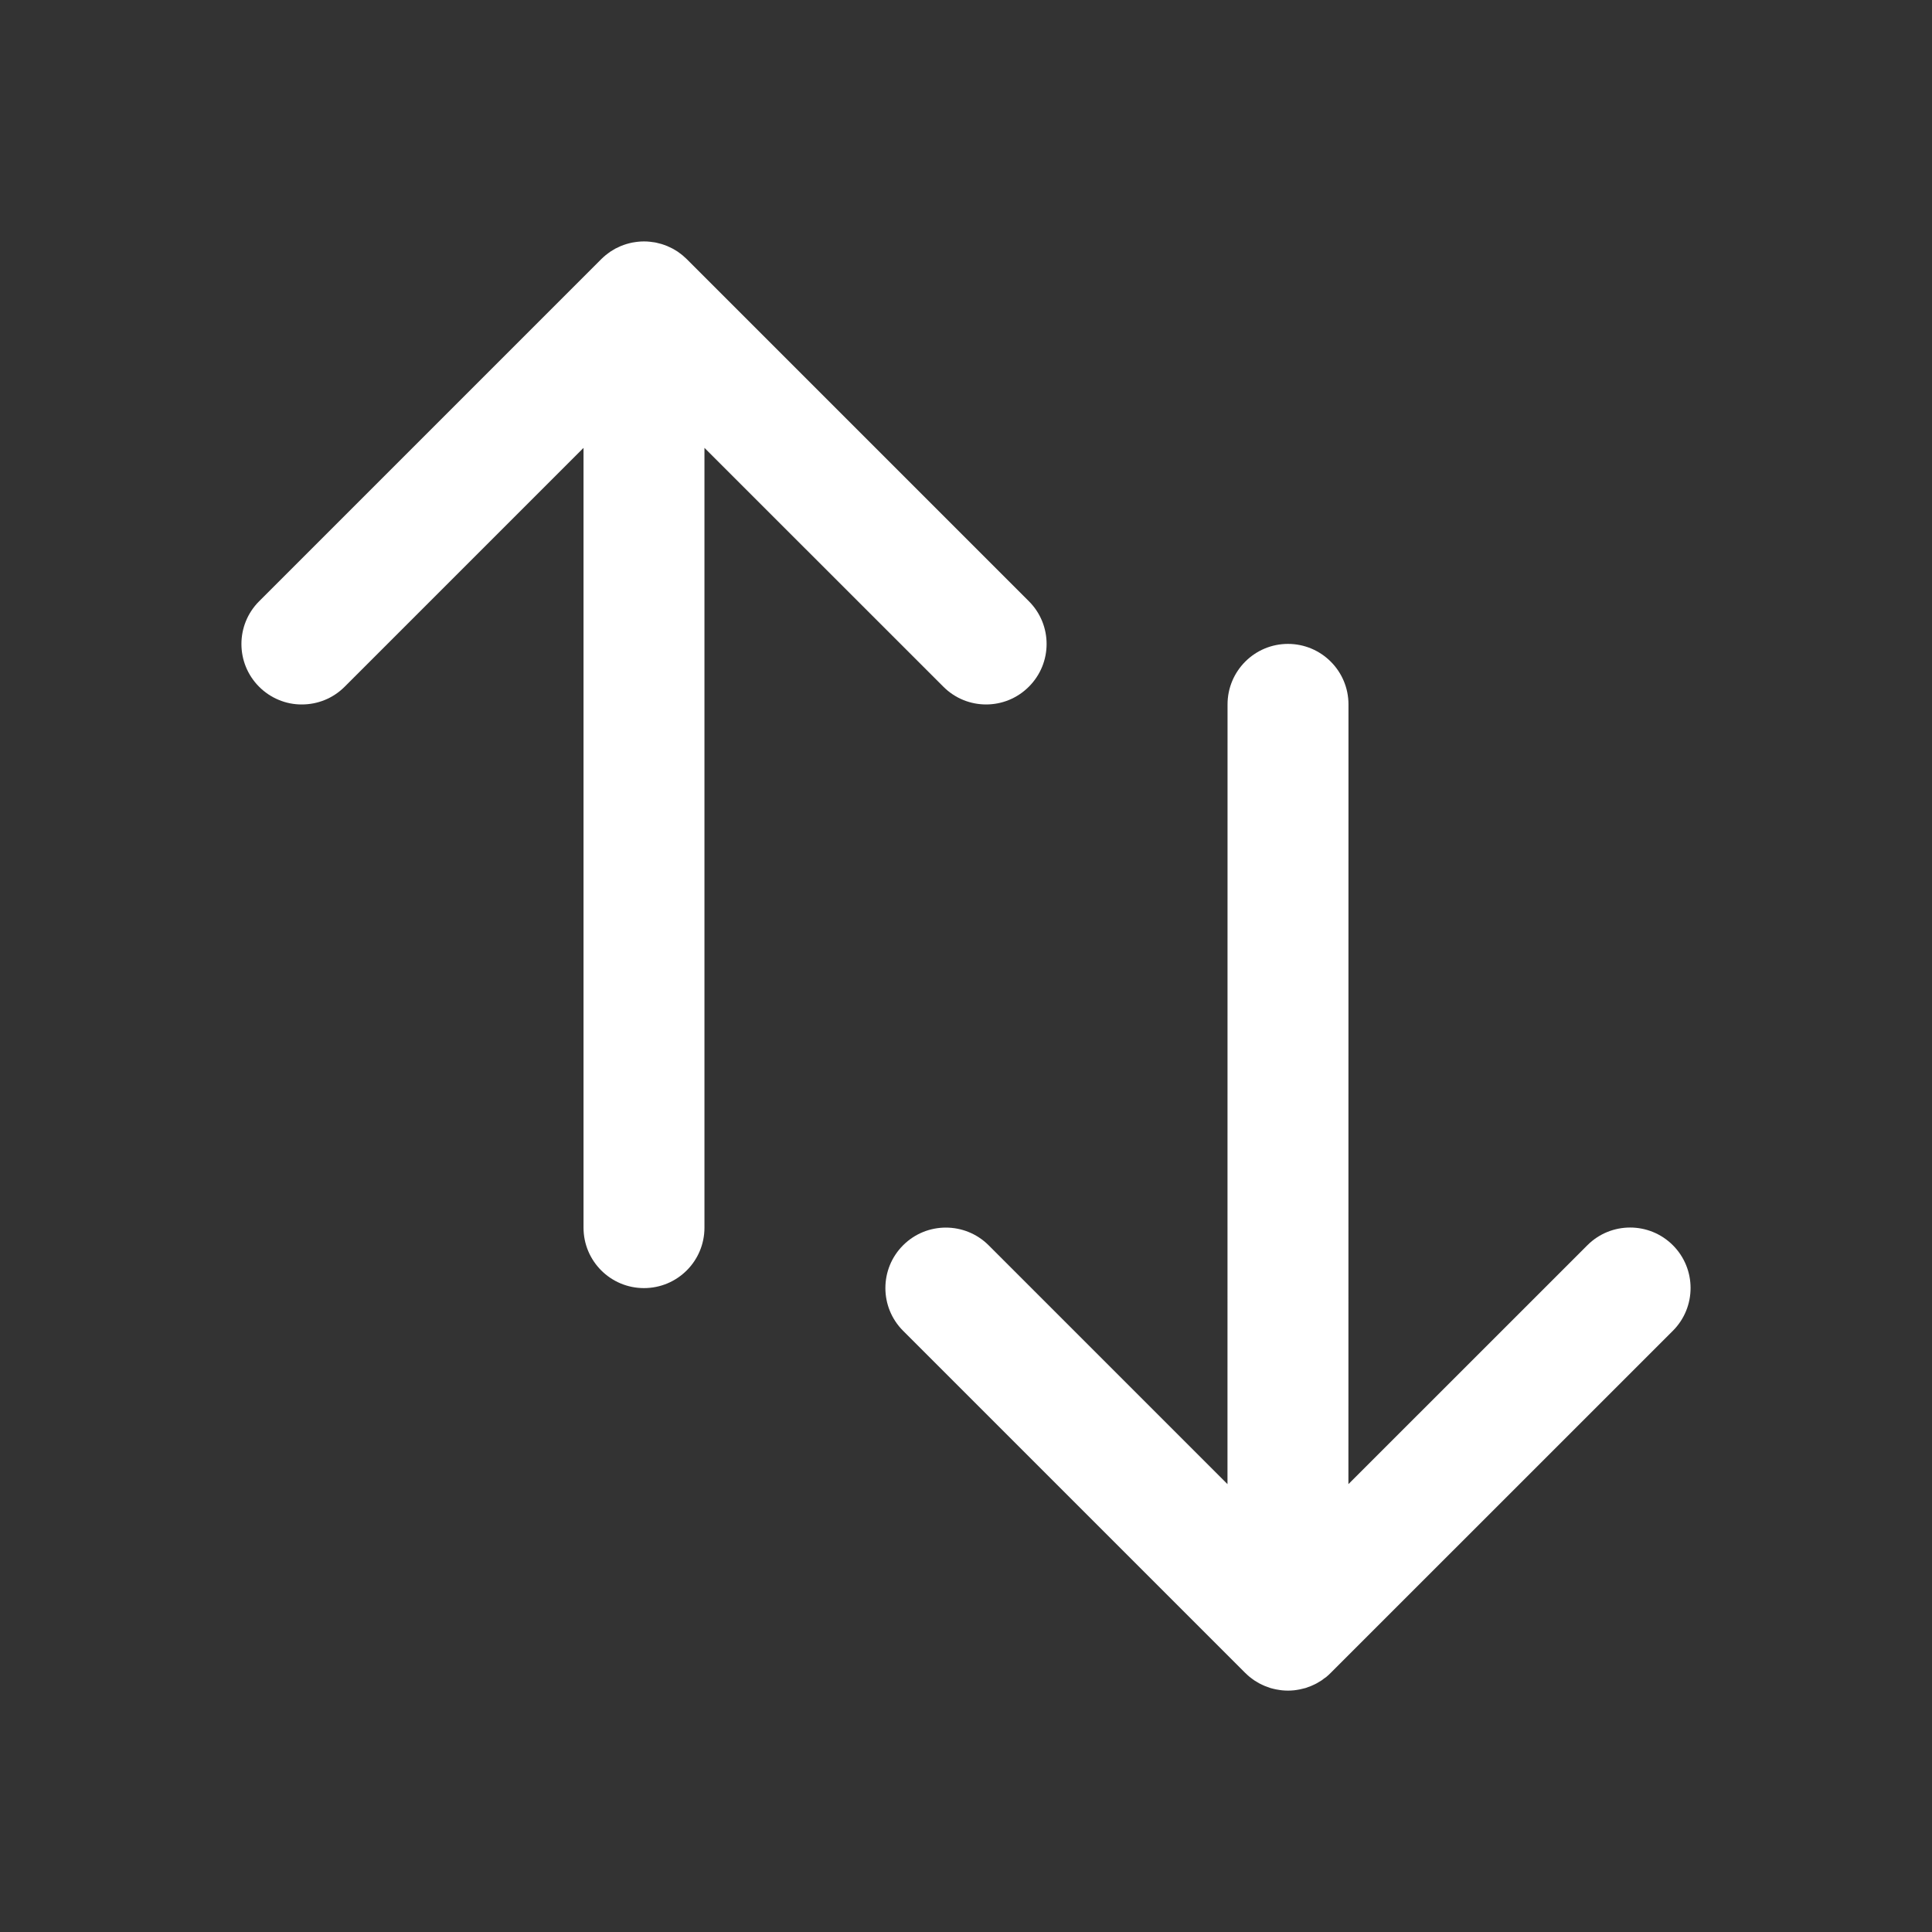 <svg width="32" height="32" viewBox="0 0 32 32" fill="none" xmlns="http://www.w3.org/2000/svg">
<rect x="0" y="0" width="32" height="32" fill="#333333" stroke="none"/>
<g clip-path="url(#clip0_102_3289)">
<mask id="mask0_102_3289" style="mask-type:luminance" maskUnits="userSpaceOnUse" x="0" y="0" width="32" height="32">
<path d="M0 0H32V32H0V0Z" fill="white"/>
</mask>
<g mask="url(#mask0_102_3289)">
<mask id="mask1_102_3289" style="mask-type:luminance" maskUnits="userSpaceOnUse" x="0" y="0" width="32" height="32">
<path d="M0 0H32V32H0V0Z" fill="white"/>
</mask>
<g mask="url(#mask1_102_3289)">
<path d="M27.708 20.625C27.317 20.234 26.683 20.234 26.292 20.625L22.334 24.582L22.335 11.667C22.335 11.114 21.886 10.665 21.333 10.665C20.78 10.665 20.332 11.114 20.332 11.667L20.331 24.582L16.375 20.626C15.983 20.235 15.349 20.235 14.958 20.626C14.567 21.017 14.567 21.651 14.958 22.042L20.625 27.709C20.626 27.71 20.628 27.712 20.63 27.713C20.652 27.735 20.674 27.755 20.698 27.775C20.71 27.785 20.723 27.793 20.735 27.803C20.749 27.813 20.762 27.823 20.776 27.833C20.791 27.843 20.806 27.851 20.821 27.86C20.834 27.868 20.847 27.876 20.86 27.883C20.876 27.892 20.891 27.898 20.907 27.906C20.921 27.912 20.935 27.919 20.949 27.925C20.965 27.932 20.98 27.937 20.995 27.942C21.011 27.948 21.026 27.954 21.042 27.959C21.057 27.963 21.073 27.967 21.088 27.971C21.105 27.975 21.12 27.979 21.137 27.982C21.155 27.986 21.173 27.988 21.191 27.991C21.205 27.993 21.219 27.995 21.234 27.997C21.267 28 21.3 28.002 21.333 28.002C21.366 28.002 21.399 28 21.432 27.997C21.446 27.995 21.461 27.993 21.476 27.991C21.493 27.988 21.511 27.986 21.528 27.982C21.545 27.979 21.561 27.974 21.578 27.97C21.593 27.966 21.608 27.963 21.624 27.959C21.64 27.954 21.655 27.948 21.67 27.942C21.686 27.937 21.701 27.932 21.716 27.925C21.73 27.919 21.744 27.912 21.758 27.906C21.774 27.898 21.79 27.892 21.805 27.883C21.818 27.876 21.831 27.868 21.844 27.86C21.859 27.851 21.874 27.843 21.889 27.833C21.903 27.823 21.917 27.813 21.93 27.802C21.943 27.793 21.956 27.785 21.968 27.775C21.993 27.754 22.018 27.732 22.041 27.708L27.708 22.042C28.099 21.651 28.099 21.016 27.708 20.625Z" fill="white"/>
<path d="M15.625 11.374C16.016 11.766 16.65 11.766 17.041 11.374C17.433 10.983 17.433 10.349 17.041 9.958L11.375 4.292C11.373 4.29 11.371 4.289 11.37 4.287C11.348 4.266 11.325 4.245 11.302 4.226C11.29 4.216 11.277 4.207 11.265 4.198C11.251 4.188 11.238 4.177 11.223 4.167C11.209 4.158 11.194 4.149 11.179 4.14C11.166 4.132 11.153 4.124 11.139 4.117C11.124 4.109 11.108 4.102 11.093 4.095C11.079 4.088 11.065 4.081 11.05 4.075C11.035 4.069 11.02 4.064 11.005 4.058C10.989 4.053 10.974 4.047 10.958 4.042C10.942 4.037 10.927 4.034 10.911 4.03C10.895 4.026 10.879 4.021 10.863 4.018C10.845 4.014 10.826 4.012 10.808 4.01C10.794 4.008 10.78 4.005 10.766 4.004C10.7 3.997 10.634 3.997 10.568 4.004C10.554 4.005 10.541 4.007 10.528 4.009C10.509 4.012 10.49 4.014 10.471 4.018C10.455 4.021 10.44 4.025 10.424 4.029C10.408 4.033 10.392 4.037 10.376 4.042C10.361 4.046 10.346 4.052 10.331 4.057C10.315 4.063 10.299 4.068 10.283 4.075C10.269 4.081 10.256 4.088 10.243 4.094C10.226 4.101 10.21 4.109 10.194 4.117C10.182 4.124 10.169 4.132 10.157 4.139C10.141 4.149 10.126 4.157 10.111 4.167C10.097 4.177 10.083 4.187 10.07 4.197C10.057 4.207 10.044 4.216 10.032 4.226C10.007 4.247 9.982 4.269 9.959 4.292L4.292 9.959C3.901 10.35 3.901 10.984 4.292 11.375C4.385 11.468 4.495 11.542 4.616 11.592C4.738 11.643 4.868 11.669 5 11.668C5.256 11.668 5.512 11.571 5.708 11.375L9.665 7.418L9.665 20.334C9.665 20.887 10.113 21.335 10.666 21.335C11.22 21.335 11.668 20.887 11.668 20.334L11.668 7.418L15.625 11.374Z" fill="white"/>
</g>
</g>
</g>
<defs>
<clipPath id="clip0_102_3289">
<rect width="32" height="32" fill="white"/>
</clipPath>
</defs>
</svg>
